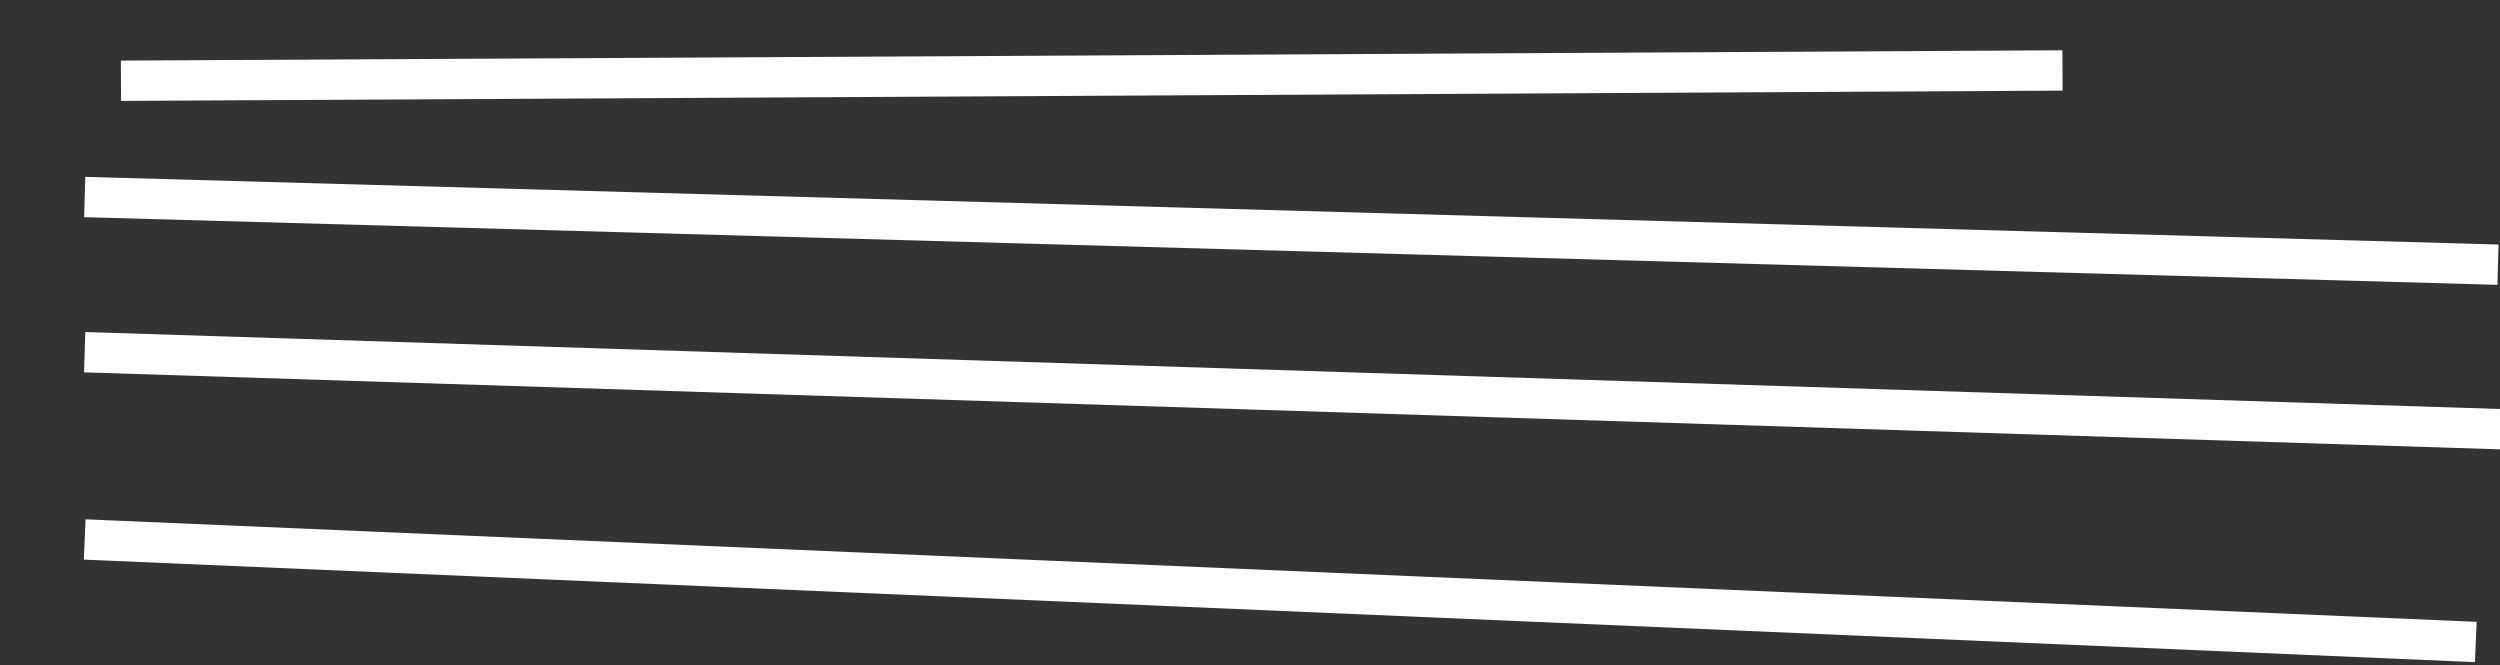 <svg width="620" height="165" viewBox="0 0 620 165" fill="none" xmlns="http://www.w3.org/2000/svg">
<rect x="0" y="0" width="620" height="165" fill="#333333" stroke="none"/>
<path d="M35 20L506.5 17.5M26 49L614.5 65.5M26 87.5L622 106.5M26 134L609 159" stroke="white" stroke-width="10" stroke-linecap="square"/>
</svg>
